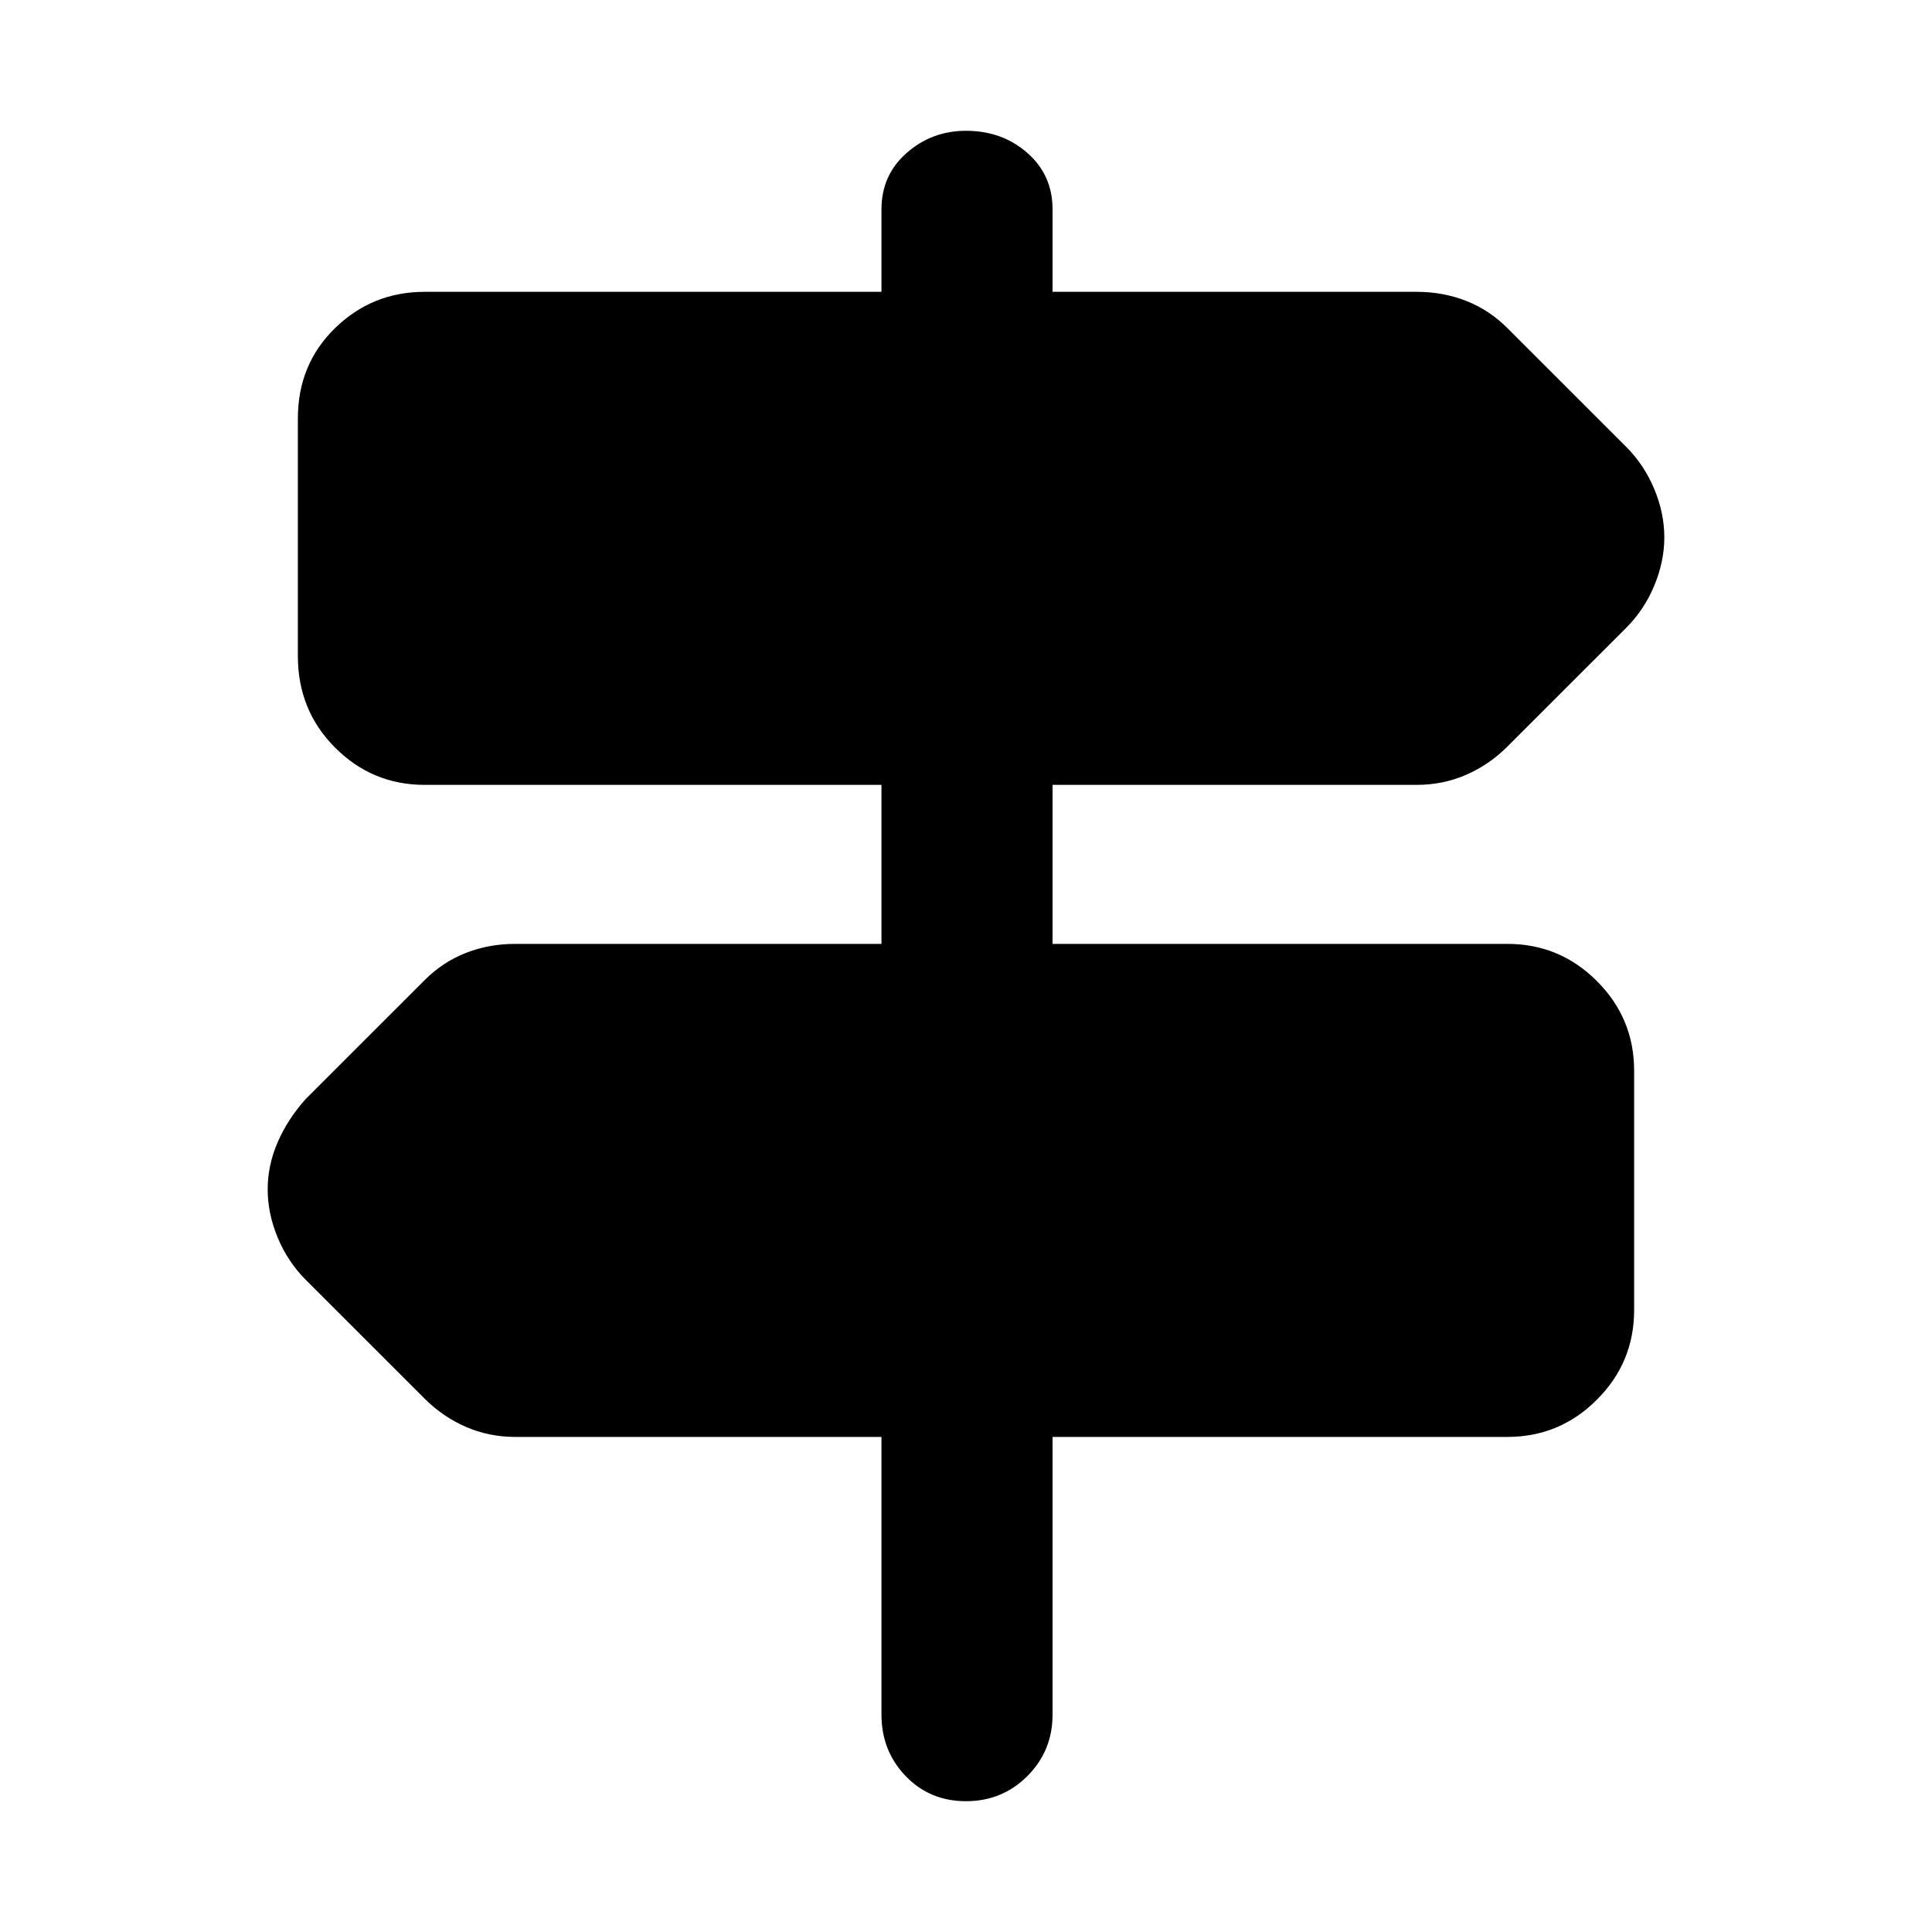 <svg xmlns="http://www.w3.org/2000/svg" height="40" width="40"><path d="M20 37.292q-.75 0-1.25-.521t-.5-1.271v-5.75h-7.583q-.542 0-1.021-.208-.479-.209-.854-.584L6.333 26.5q-.375-.375-.583-.875-.208-.5-.208-1t.208-.979q.208-.479.583-.896l2.459-2.458q.375-.375.854-.563.479-.187 1.021-.187h7.583V16.25H8.792q-1.084 0-1.854-.771-.771-.771-.771-1.896V8.667q0-1.125.771-1.875.77-.75 1.854-.75h9.458V4.333q0-.708.521-1.166.521-.459 1.229-.459.75 0 1.271.459.521.458.521 1.166v1.709h7.541q.542 0 1.021.187.479.188.854.563l2.459 2.458q.375.375.583.875.208.5.208 1t-.208 1q-.208.5-.583.875l-2.459 2.458q-.375.375-.854.584-.479.208-1.021.208h-7.541v3.292h9.416q1.084 0 1.854.77.771.771.771 1.855v4.958q0 1.083-.771 1.854-.77.771-1.854.771h-9.416v5.75q0 .75-.521 1.271-.521.521-1.271.521Z"/></svg>
